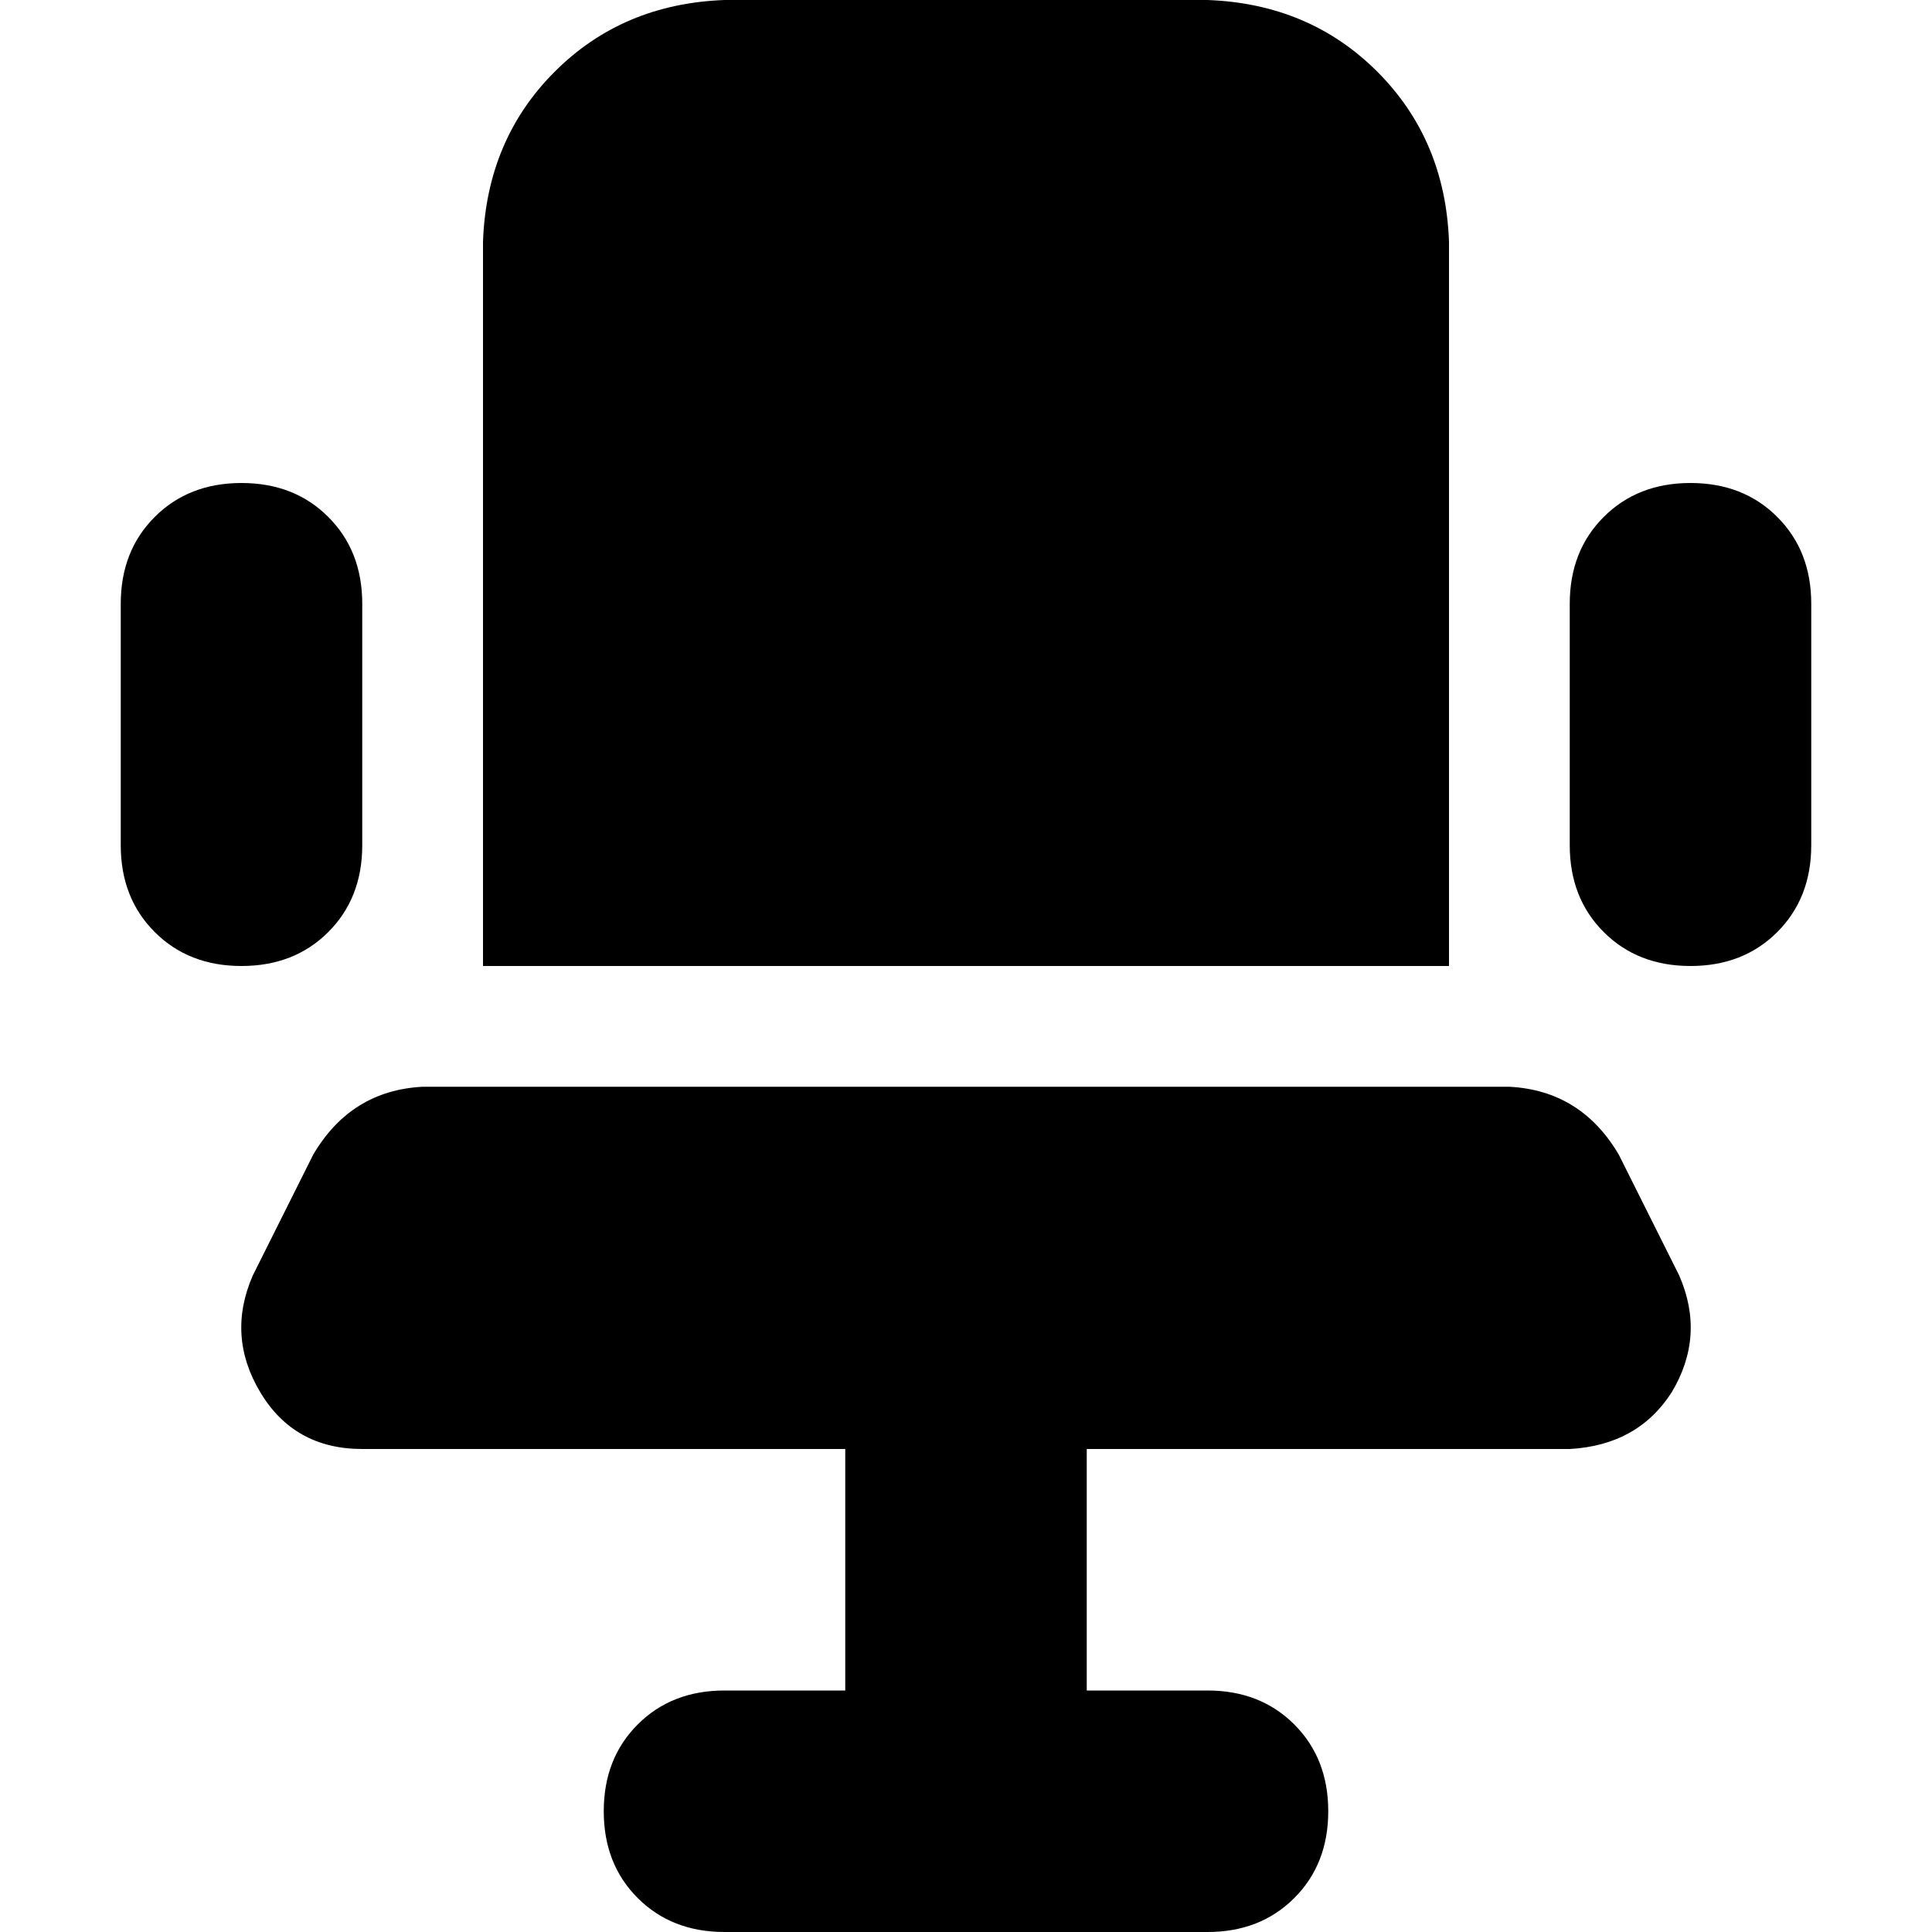 <svg xmlns="http://www.w3.org/2000/svg" viewBox="0 0 512 512">
  <path d="M 192 0 L 320 0 L 192 0 L 320 0 Q 347 1 365 19 Q 383 37 384 64 L 384 256 L 384 256 L 128 256 L 128 256 L 128 64 L 128 64 Q 129 37 147 19 Q 165 1 192 0 L 192 0 Z M 96 160 L 96 224 L 96 160 L 96 224 Q 96 238 87 247 Q 78 256 64 256 Q 50 256 41 247 Q 32 238 32 224 L 32 160 L 32 160 Q 32 146 41 137 Q 50 128 64 128 Q 78 128 87 137 Q 96 146 96 160 L 96 160 Z M 480 160 L 480 224 L 480 160 L 480 224 Q 480 238 471 247 Q 462 256 448 256 Q 434 256 425 247 Q 416 238 416 224 L 416 160 L 416 160 Q 416 146 425 137 Q 434 128 448 128 Q 462 128 471 137 Q 480 146 480 160 L 480 160 Z M 83 306 Q 93 289 112 288 L 400 288 L 400 288 Q 419 289 429 306 L 445 338 L 445 338 Q 452 354 443 369 Q 434 383 416 384 L 288 384 L 288 384 L 288 448 L 288 448 L 320 448 L 320 448 Q 334 448 343 457 Q 352 466 352 480 Q 352 494 343 503 Q 334 512 320 512 L 256 512 L 192 512 Q 178 512 169 503 Q 160 494 160 480 Q 160 466 169 457 Q 178 448 192 448 L 224 448 L 224 448 L 224 384 L 224 384 L 96 384 L 96 384 Q 78 384 69 369 Q 60 354 67 338 L 83 306 L 83 306 Z" />
</svg>